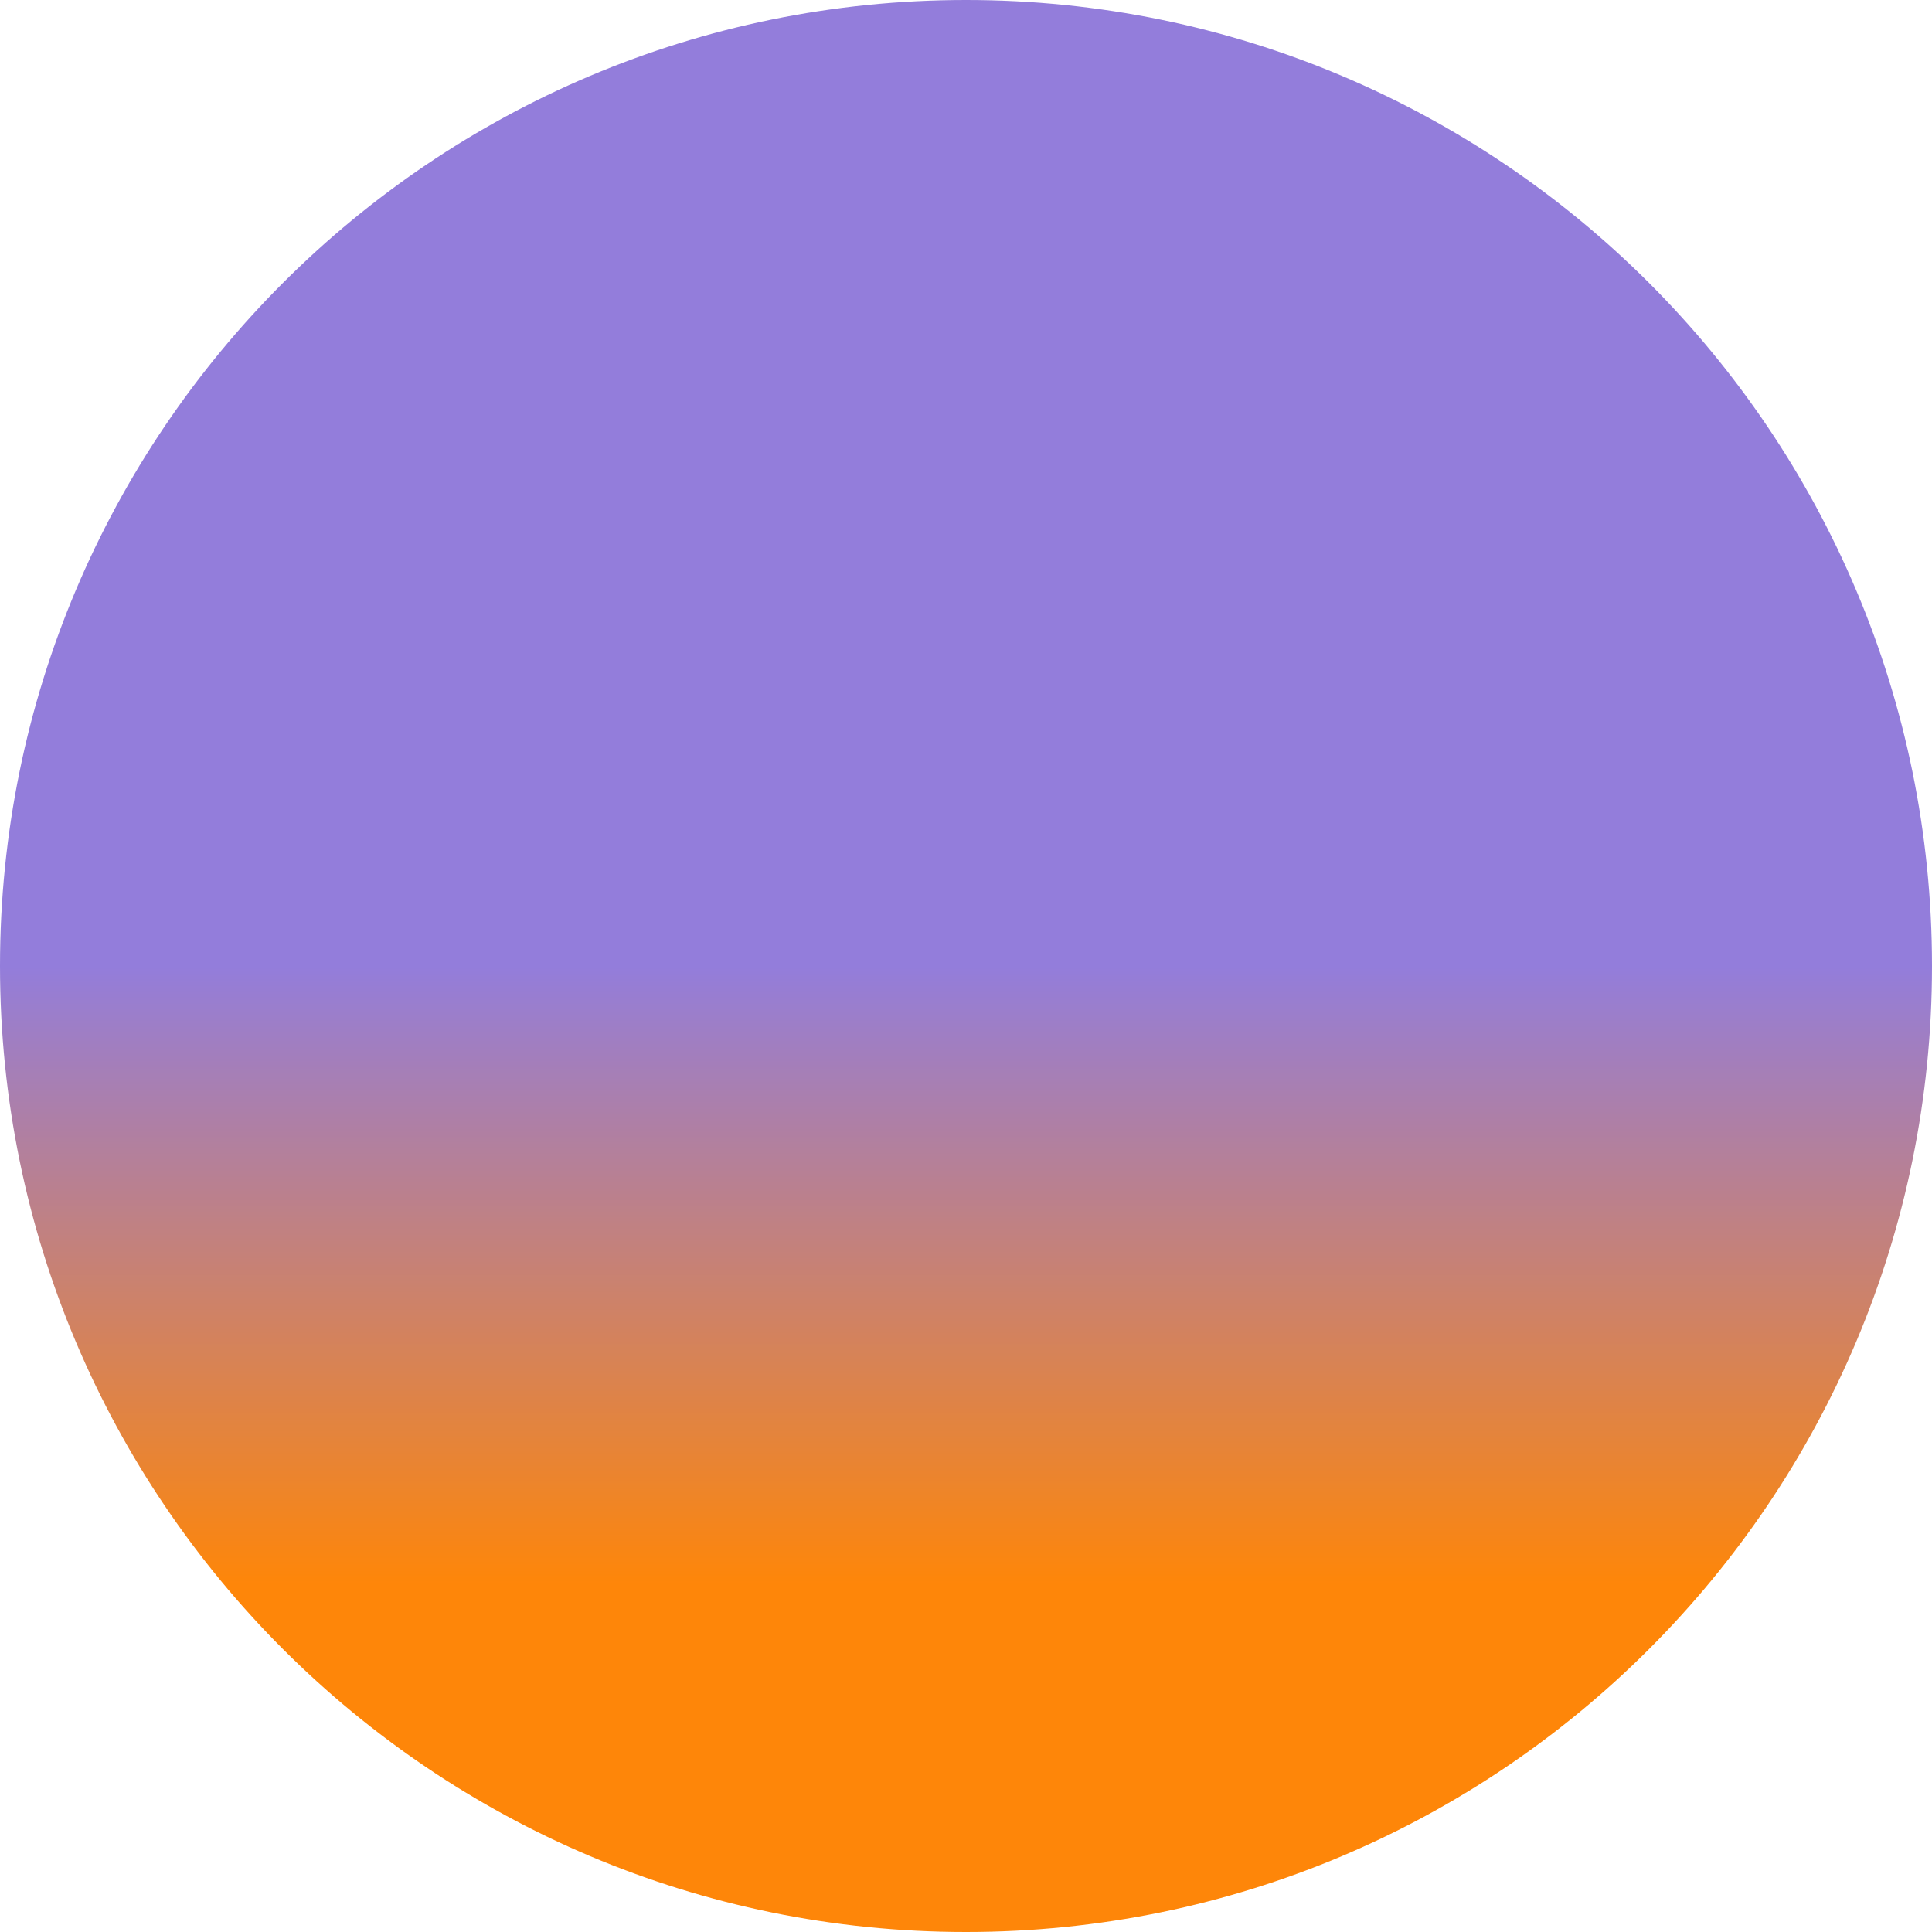 <svg width="195" height="195" viewBox="0 0 195 195" fill="none" xmlns="http://www.w3.org/2000/svg">
<path d="M195 97.5C195 151.348 151.348 195 97.5 195C43.652 195 0 151.348 0 97.5C0 43.652 43.652 0 97.5 0C151.348 0 195 43.652 195 97.5Z" fill="url(#paint0_linear_14_55)"/>
<defs>
<linearGradient id="paint0_linear_14_55" x1="97.5" y1="0" x2="97.5" y2="195" gradientUnits="userSpaceOnUse">
<stop offset="0.5" stop-color="#937DDB"/>
<stop offset="0.82" stop-color="#FE8609"/>
</linearGradient>
</defs>
</svg>
